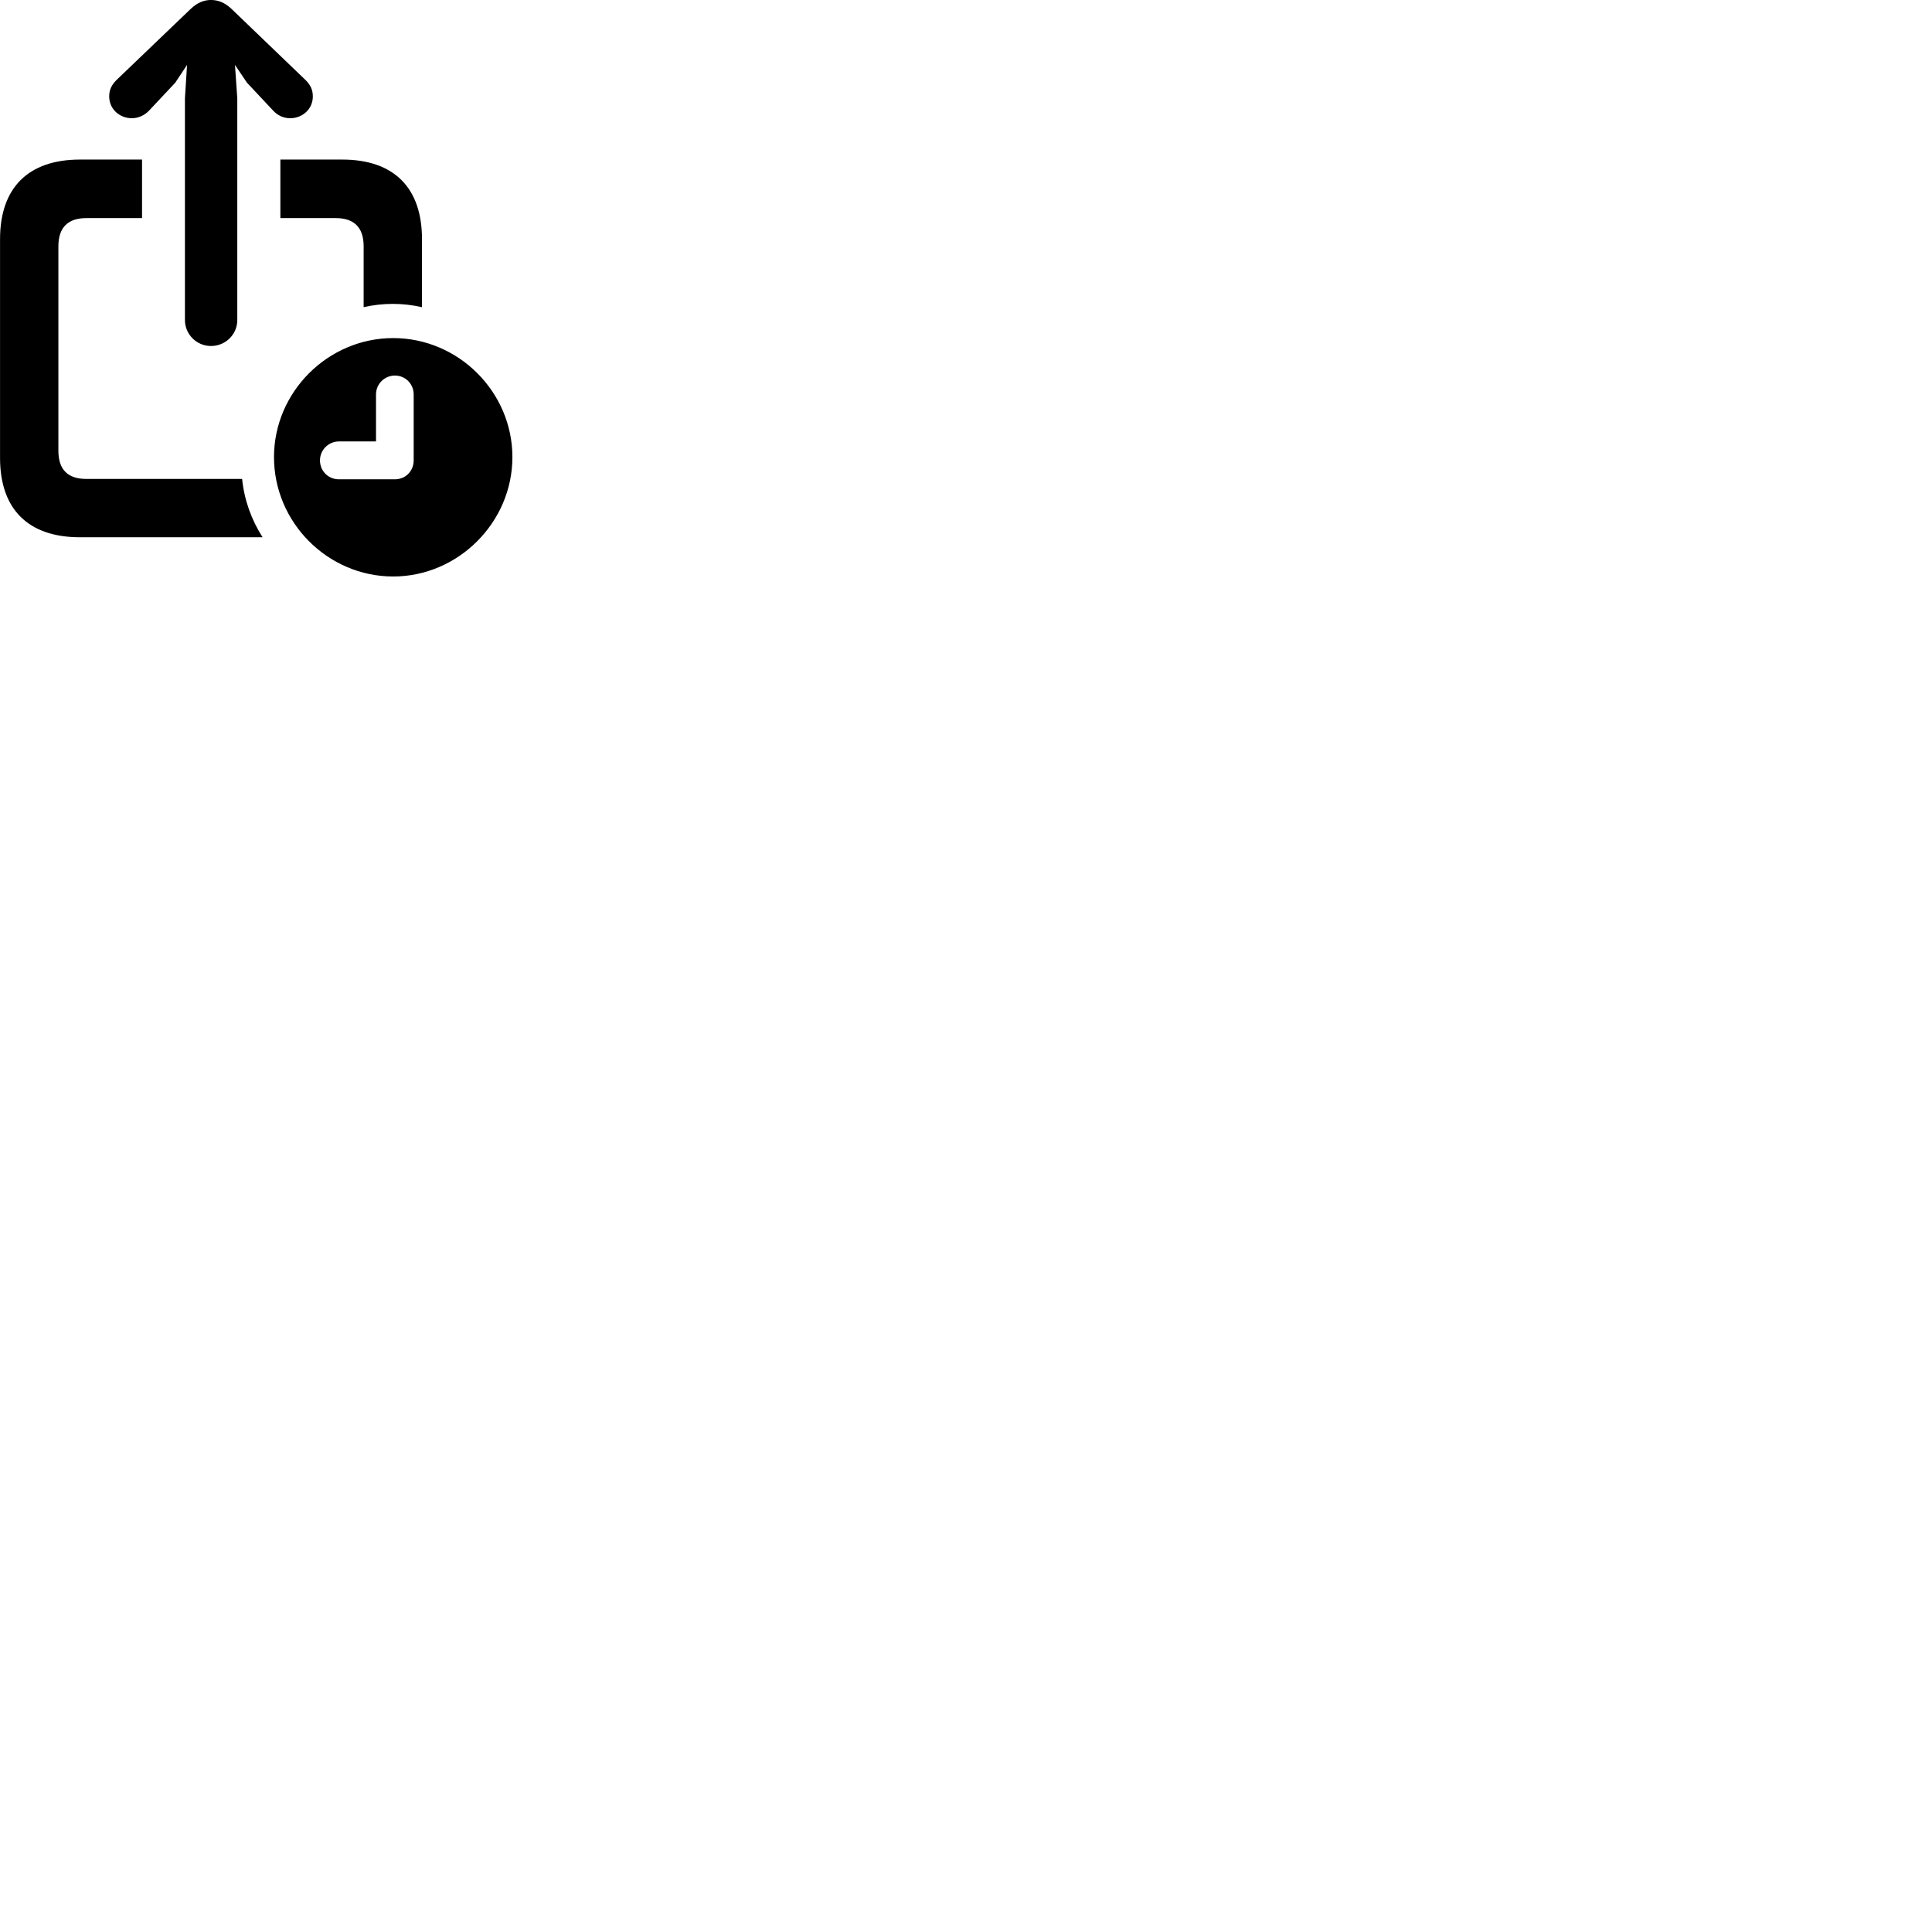 
        <svg xmlns="http://www.w3.org/2000/svg" viewBox="0 0 100 100">
            <path d="M10.922 17.909C11.682 17.909 12.282 17.299 12.282 16.569V5.089L12.162 3.359L12.782 4.279L14.142 5.729C14.372 5.979 14.682 6.119 15.022 6.119C15.642 6.119 16.192 5.659 16.192 4.989C16.192 4.639 16.062 4.399 15.832 4.159L12.002 0.479C11.642 0.129 11.282 -0.001 10.922 -0.001C10.562 -0.001 10.212 0.129 9.852 0.479L6.012 4.159C5.782 4.399 5.652 4.639 5.652 4.989C5.652 5.659 6.202 6.119 6.822 6.119C7.152 6.119 7.472 5.979 7.712 5.729L9.072 4.279L9.682 3.359L9.572 5.089V16.569C9.572 17.299 10.172 17.909 10.922 17.909ZM0.002 23.699C0.002 26.359 1.462 27.809 4.142 27.809H13.592C13.022 26.919 12.642 25.889 12.532 24.789H4.462C3.532 24.789 3.022 24.329 3.022 23.329V12.749C3.022 11.759 3.532 11.289 4.462 11.289H7.352V8.259H4.142C1.462 8.259 0.002 9.719 0.002 12.379ZM14.512 8.259V11.289H17.382C18.312 11.289 18.822 11.759 18.822 12.749V15.899C19.302 15.789 19.812 15.729 20.332 15.729C20.852 15.729 21.352 15.789 21.842 15.899V12.379C21.842 9.719 20.392 8.259 17.712 8.259ZM20.352 29.839C23.712 29.839 26.522 27.039 26.522 23.659C26.522 20.289 23.732 17.499 20.352 17.499C16.972 17.499 14.182 20.289 14.182 23.659C14.182 27.049 16.972 29.839 20.352 29.839ZM17.542 24.809C16.992 24.809 16.562 24.379 16.562 23.829C16.562 23.289 17.002 22.849 17.542 22.849H19.462V20.419C19.462 19.879 19.892 19.439 20.442 19.439C20.992 19.439 21.412 19.879 21.412 20.419V23.829C21.412 24.379 20.992 24.809 20.442 24.809Z" />
        </svg>
    
